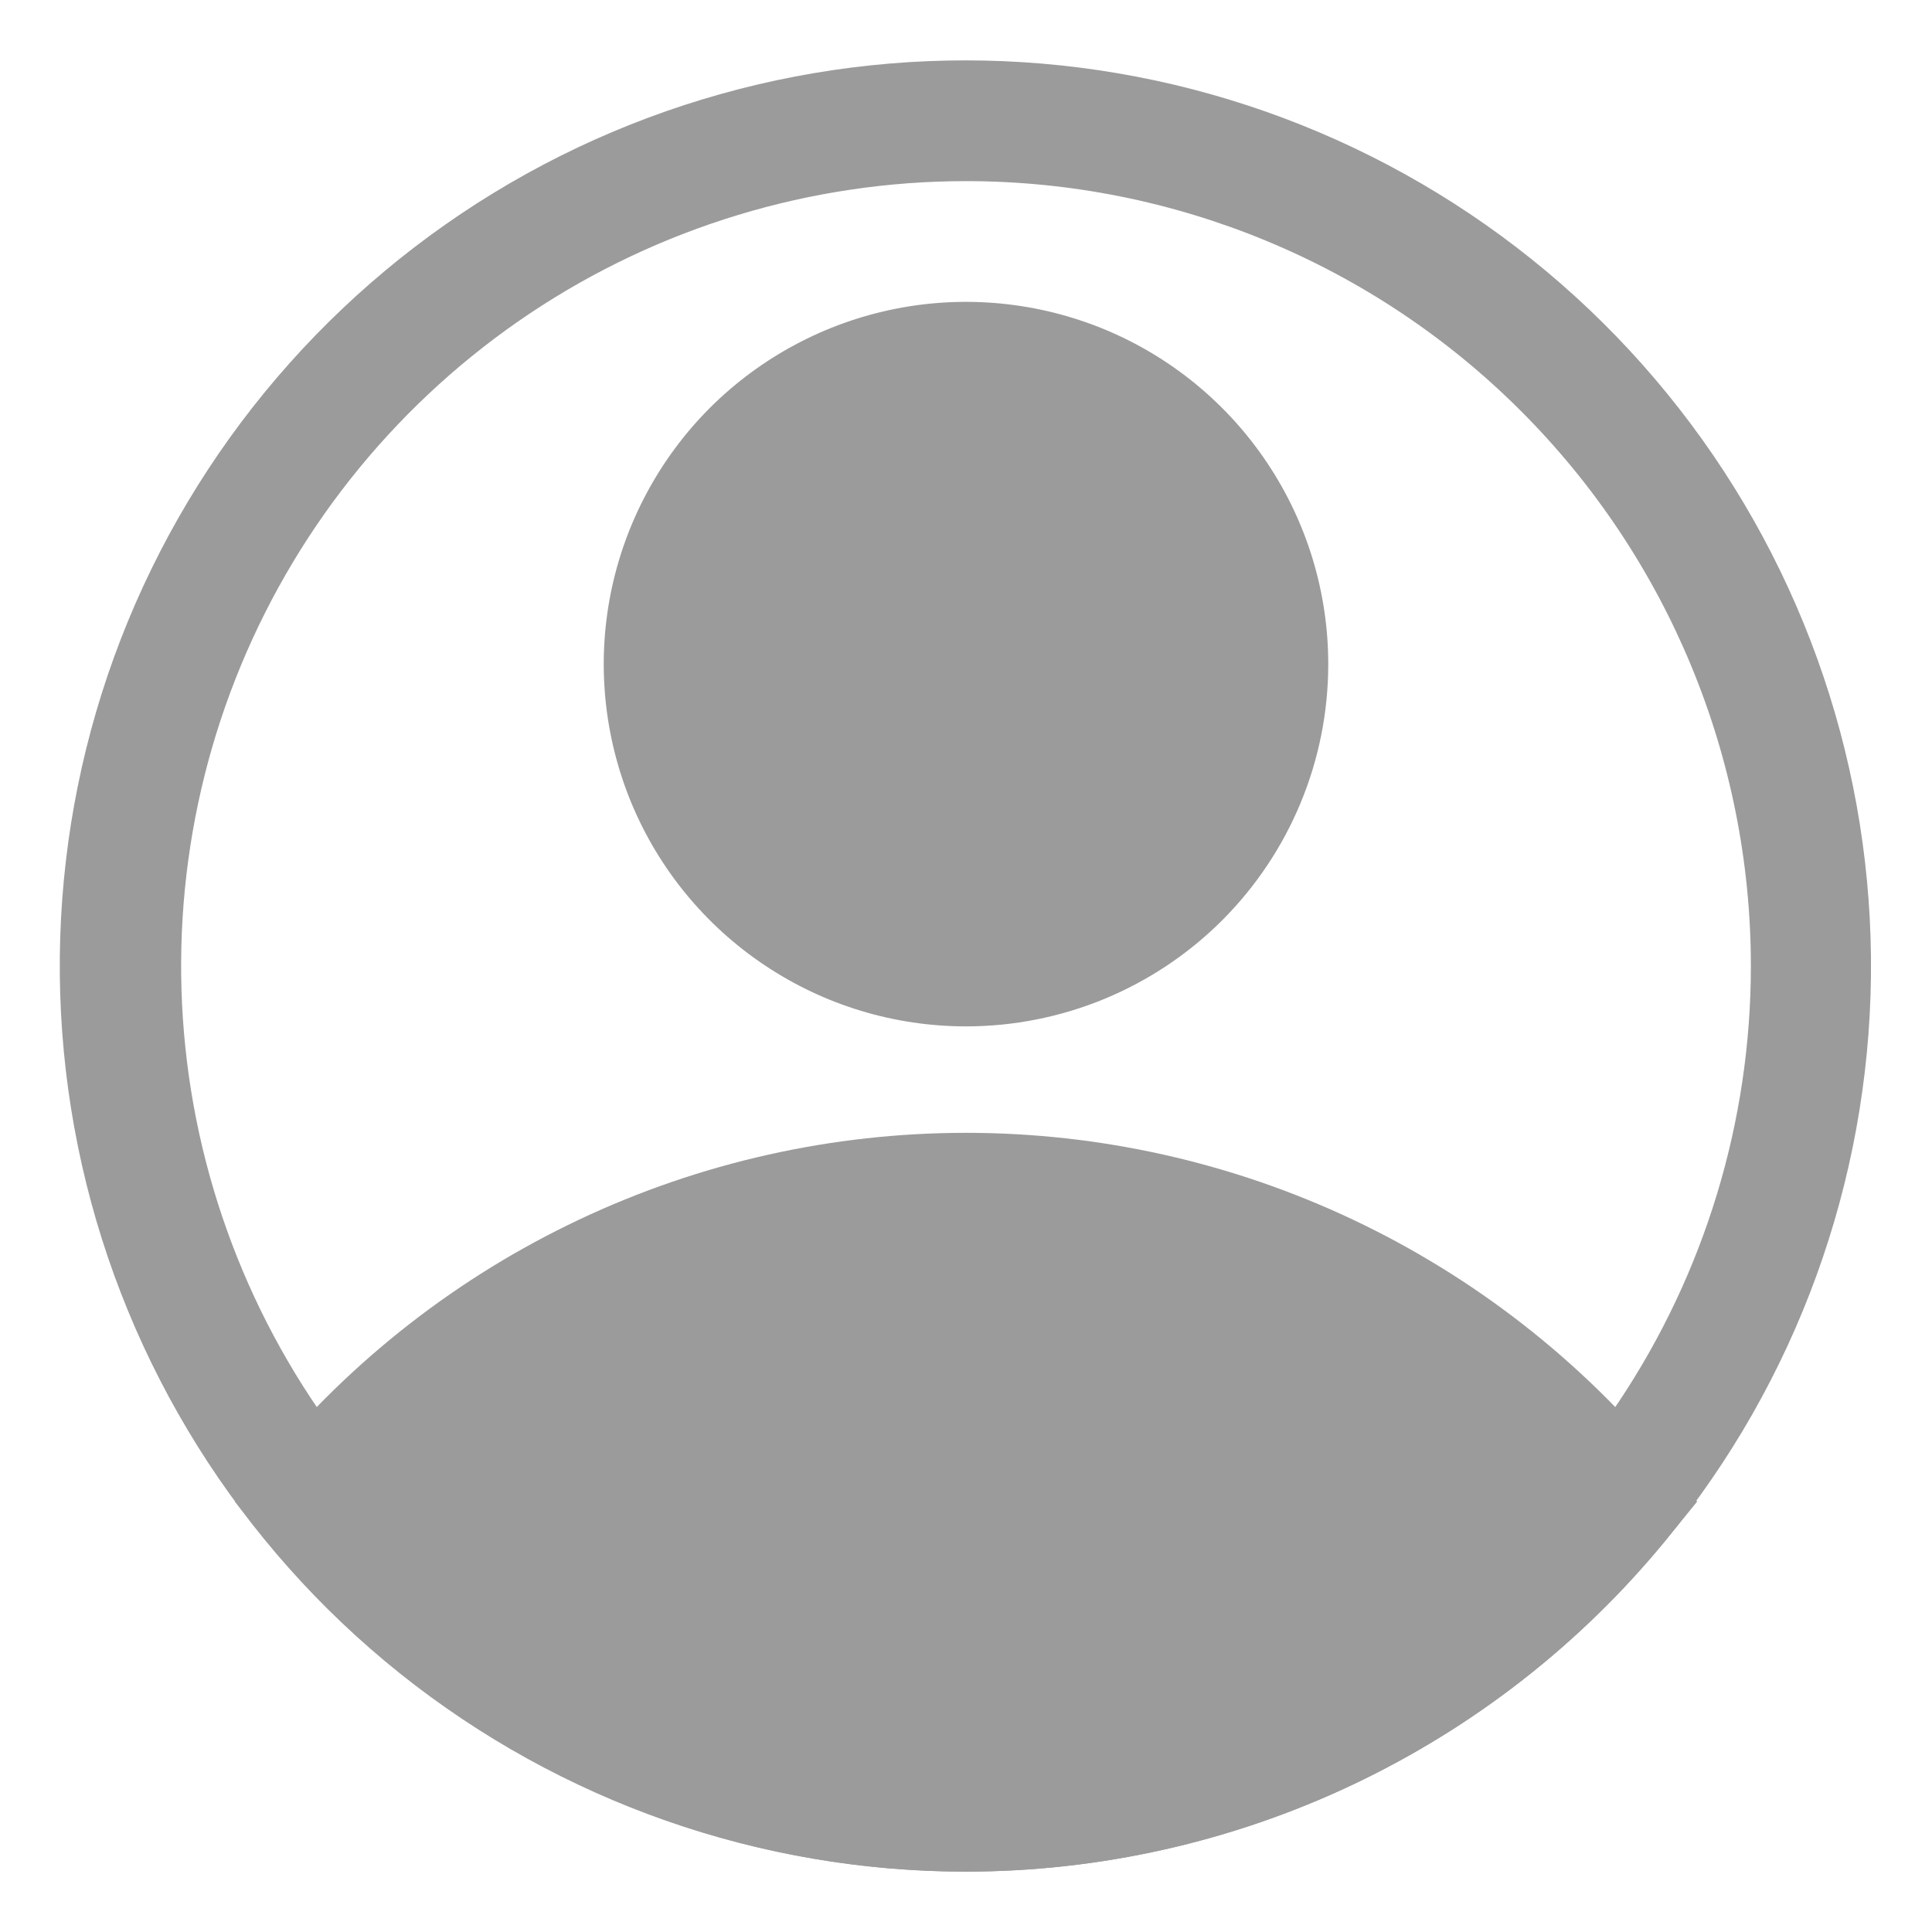 <svg width="20" height="20" viewBox="0 0 20 20" fill="none" xmlns="http://www.w3.org/2000/svg">
<path d="M10 10.625C9.258 10.625 8.533 10.405 7.917 9.993C7.3 9.581 6.819 8.995 6.535 8.31C6.252 7.625 6.177 6.871 6.322 6.143C6.467 5.416 6.824 4.748 7.348 4.223C7.873 3.699 8.541 3.342 9.268 3.197C9.996 3.052 10.75 3.127 11.435 3.41C12.12 3.694 12.706 4.175 13.118 4.792C13.53 5.408 13.75 6.133 13.75 6.875C13.75 7.87 13.355 8.823 12.652 9.527C11.948 10.23 10.995 10.625 10 10.625ZM10 4.375C9.506 4.375 9.022 4.522 8.611 4.796C8.2 5.071 7.88 5.461 7.69 5.918C7.501 6.375 7.452 6.878 7.548 7.363C7.644 7.848 7.883 8.293 8.232 8.643C8.582 8.992 9.027 9.23 9.512 9.327C9.997 9.423 10.5 9.374 10.957 9.185C11.414 8.995 11.804 8.675 12.079 8.264C12.353 7.853 12.5 7.369 12.5 6.875C12.5 6.212 12.237 5.576 11.768 5.107C11.299 4.638 10.663 4.375 10 4.375Z" fill="#9B9B9B"/>
<path d="M10 19.375C8.614 19.374 7.245 19.066 5.993 18.473C4.74 17.879 3.635 17.016 2.756 15.944L2.431 15.544L2.756 15.15C3.636 14.08 4.741 13.218 5.994 12.626C7.246 12.034 8.615 11.727 10 11.727C11.385 11.727 12.754 12.034 14.006 12.626C15.258 13.218 16.364 14.08 17.244 15.15L17.569 15.544L17.244 15.944C16.365 17.016 15.26 17.879 14.007 18.473C12.755 19.066 11.386 19.374 10 19.375ZM4.069 15.55C4.829 16.364 5.748 17.013 6.77 17.456C7.791 17.9 8.893 18.129 10.006 18.129C11.12 18.129 12.222 17.9 13.243 17.456C14.264 17.013 15.184 16.364 15.944 15.55C15.184 14.736 14.264 14.088 13.243 13.644C12.222 13.2 11.12 12.972 10.006 12.972C8.893 12.972 7.791 13.2 6.77 13.644C5.748 14.088 4.829 14.736 4.069 15.55Z" fill="#9B9B9B"/>
<path d="M10 19.375C7.87 19.376 5.804 18.653 4.14 17.323C2.477 15.994 1.316 14.137 0.848 12.06C0.38 9.982 0.633 7.807 1.566 5.893C2.499 3.979 4.056 2.439 5.98 1.527C7.905 0.616 10.082 0.387 12.155 0.877C14.227 1.368 16.07 2.55 17.381 4.228C18.692 5.906 19.393 7.981 19.368 10.11C19.343 12.239 18.594 14.297 17.244 15.944C16.365 17.016 15.26 17.879 14.007 18.473C12.755 19.066 11.386 19.374 10 19.375ZM10 1.875C8.393 1.875 6.822 2.352 5.486 3.244C4.15 4.137 3.108 5.406 2.493 6.891C1.878 8.375 1.718 10.009 2.031 11.585C2.345 13.161 3.118 14.609 4.255 15.745C5.391 16.881 6.839 17.655 8.415 17.969C9.991 18.282 11.625 18.122 13.109 17.506C14.594 16.892 15.863 15.85 16.756 14.514C17.648 13.178 18.125 11.607 18.125 10C18.125 7.845 17.269 5.779 15.745 4.255C14.222 2.731 12.155 1.875 10 1.875Z" fill="#9B9B9B"/>
<path d="M3.237 15.55C3.237 15.55 9.531 22.581 15.938 16.25L16.762 15.55C16.762 15.55 11.412 10 5.981 13.331L3.237 15.55Z" fill="#9B9B9B"/>
<path d="M10 10C11.726 10 13.125 8.601 13.125 6.875C13.125 5.149 11.726 3.75 10 3.75C8.274 3.75 6.875 5.149 6.875 6.875C6.875 8.601 8.274 10 10 10Z" fill="#9B9B9B"/>
</svg>
